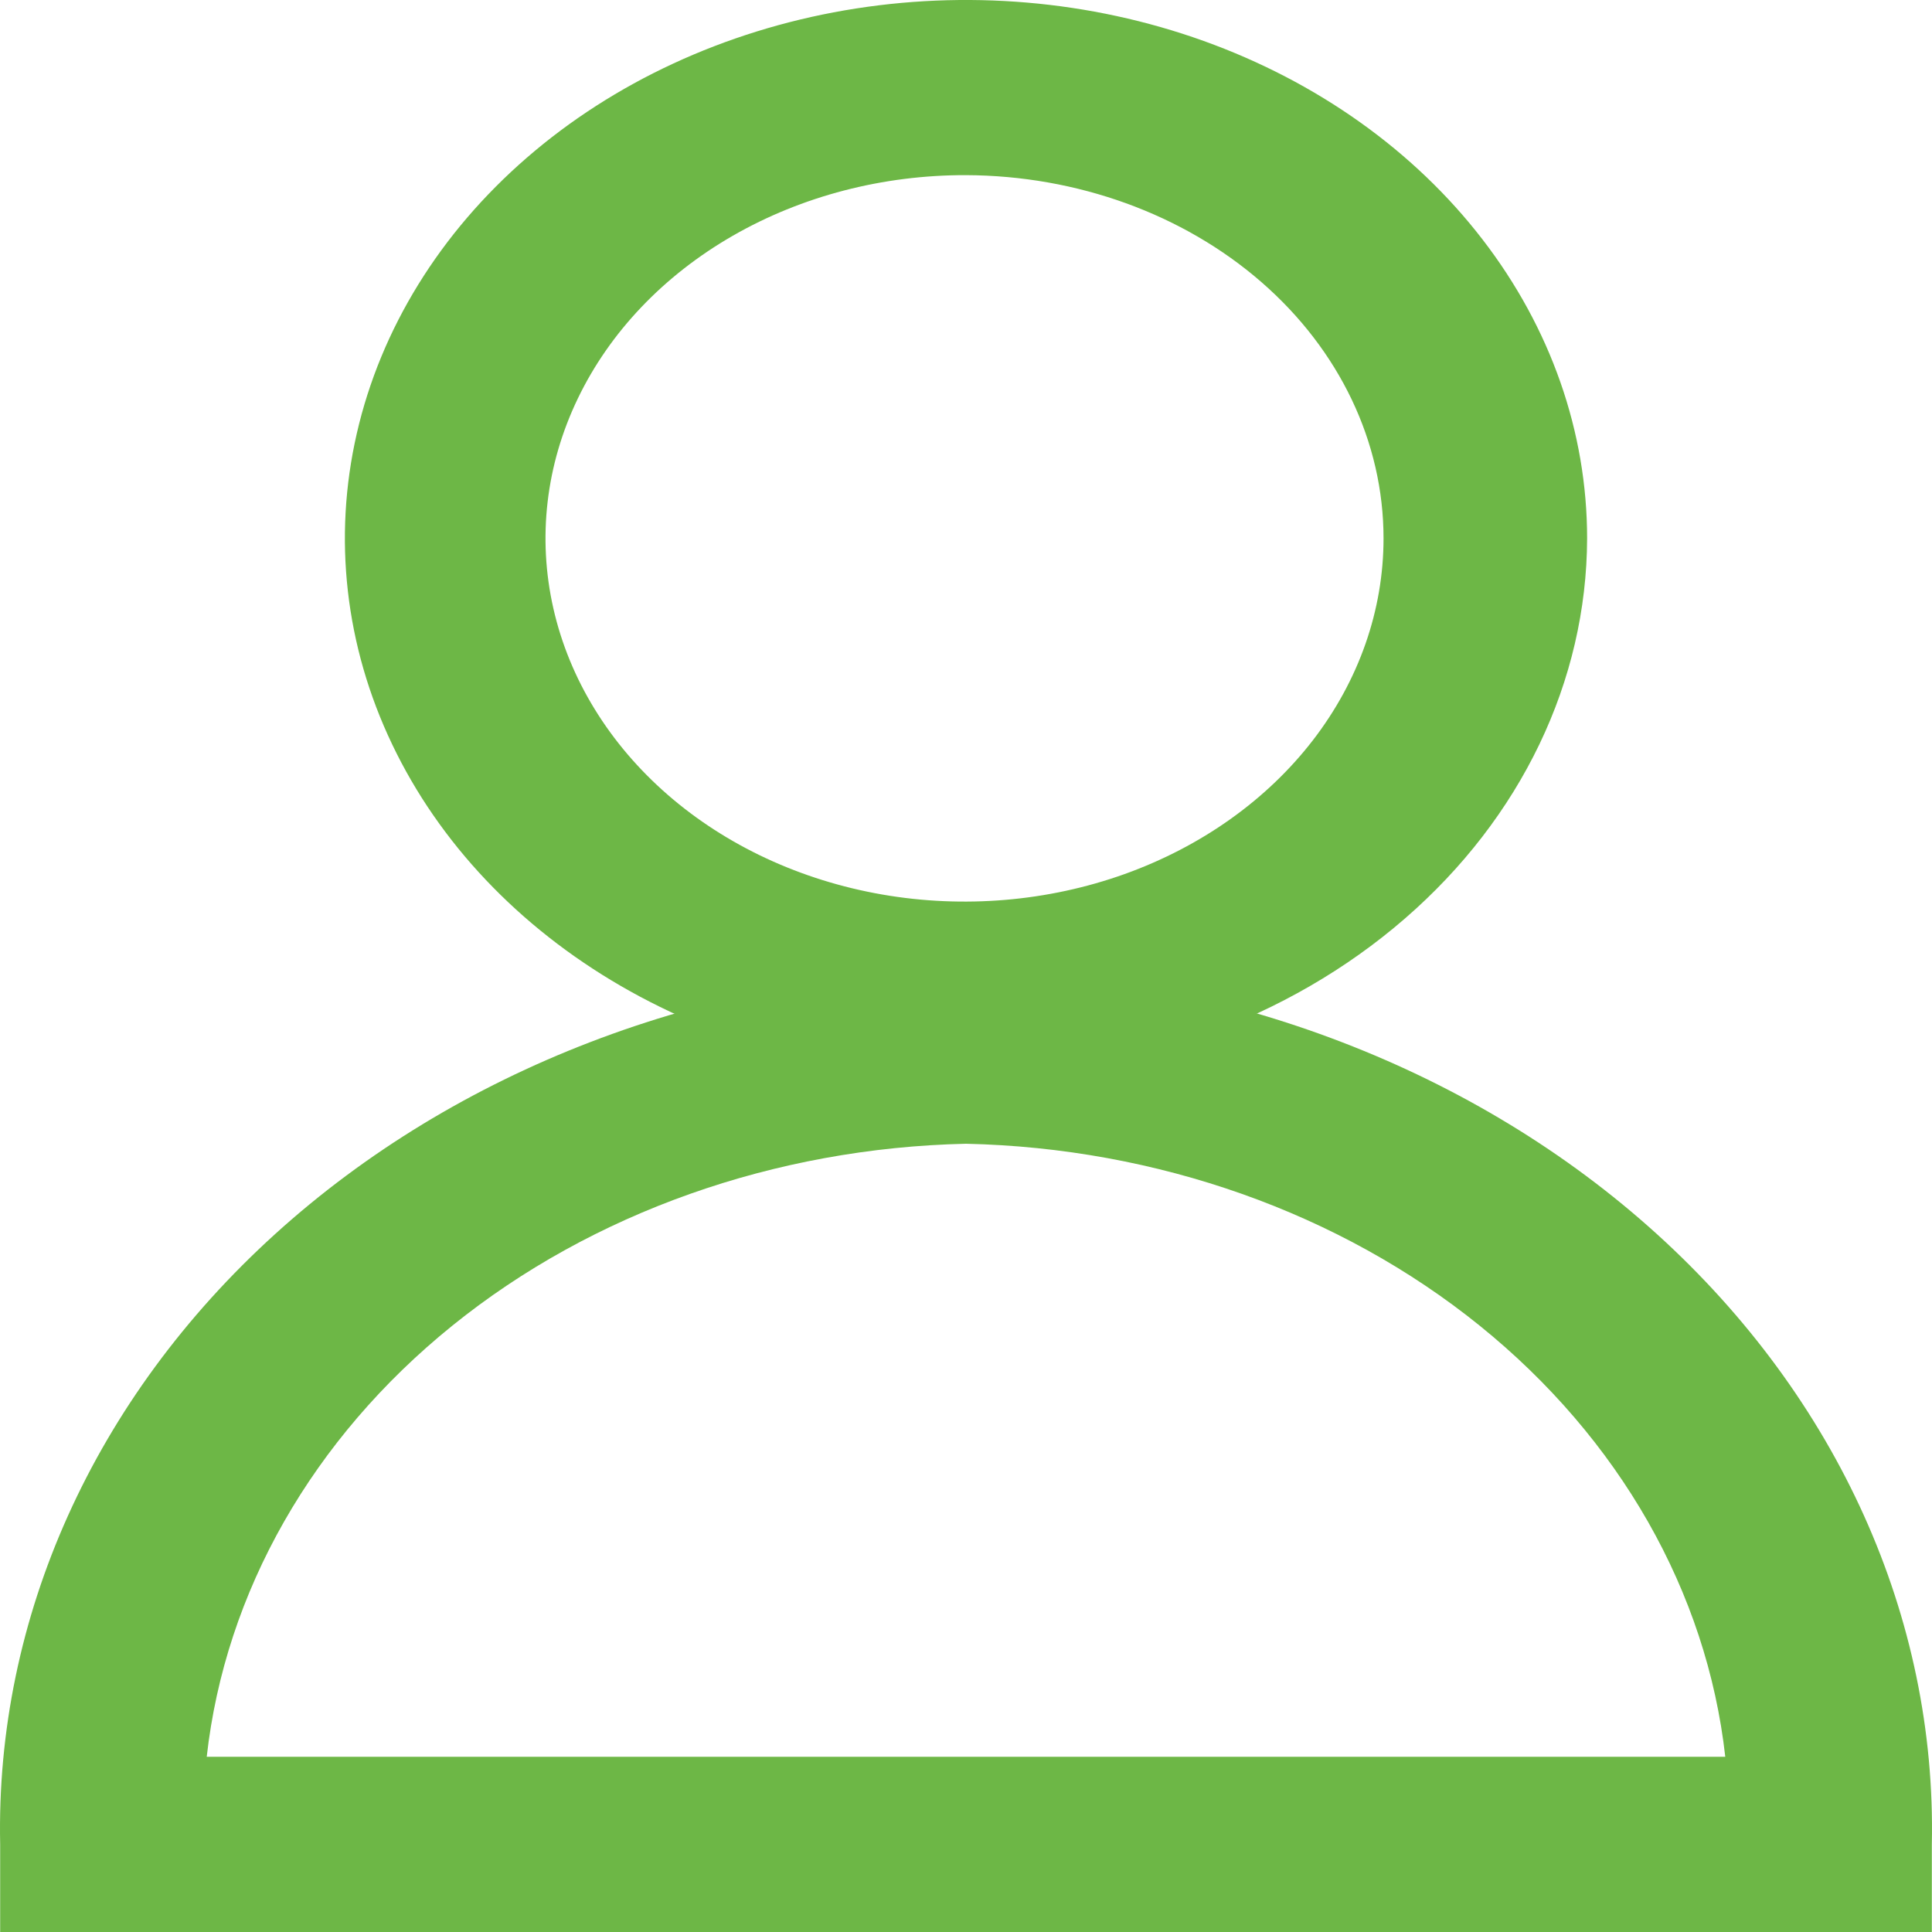 <svg width="35" height="35" viewBox="0 0 35 35" fill="none" xmlns="http://www.w3.org/2000/svg">
<path d="M17.5 19.507C15.274 19.507 13.099 18.935 11.249 17.863C9.398 16.791 7.956 15.268 7.105 13.486C6.253 11.704 6.03 9.743 6.464 7.851C6.898 5.959 7.97 4.221 9.544 2.857C11.117 1.493 13.122 0.564 15.305 0.187C17.487 -0.189 19.75 0.004 21.806 0.742C23.862 1.481 25.619 2.731 26.855 4.335C28.092 5.939 28.752 7.824 28.752 9.753C28.745 12.338 27.557 14.816 25.448 16.643C23.34 18.471 20.482 19.501 17.5 19.507ZM17.5 3.173C15.997 3.169 14.527 3.551 13.275 4.271C12.023 4.991 11.046 6.017 10.468 7.219C9.889 8.421 9.735 9.745 10.025 11.023C10.315 12.301 11.035 13.475 12.096 14.398C13.156 15.32 14.509 15.949 15.982 16.205C17.455 16.461 18.983 16.332 20.372 15.835C21.76 15.337 22.948 14.494 23.783 13.412C24.618 12.329 25.064 11.056 25.064 9.753C25.064 8.012 24.268 6.342 22.85 5.109C21.432 3.876 19.509 3.18 17.5 3.173Z" fill="#6DB746"/>
<path d="M34.997 35H0.003V33.413C-0.084 29.303 1.706 25.329 4.983 22.357C8.26 19.386 12.759 17.657 17.5 17.546C22.241 17.657 26.74 19.386 30.017 22.357C33.294 25.329 35.084 29.303 34.997 33.413V35ZM3.745 31.826H31.255C30.921 28.839 29.338 26.06 26.805 24.015C24.271 21.969 20.962 20.797 17.5 20.72C14.039 20.797 10.729 21.969 8.195 24.015C5.662 26.06 4.079 28.839 3.745 31.826Z" fill="#6DB746"/>
</svg>
